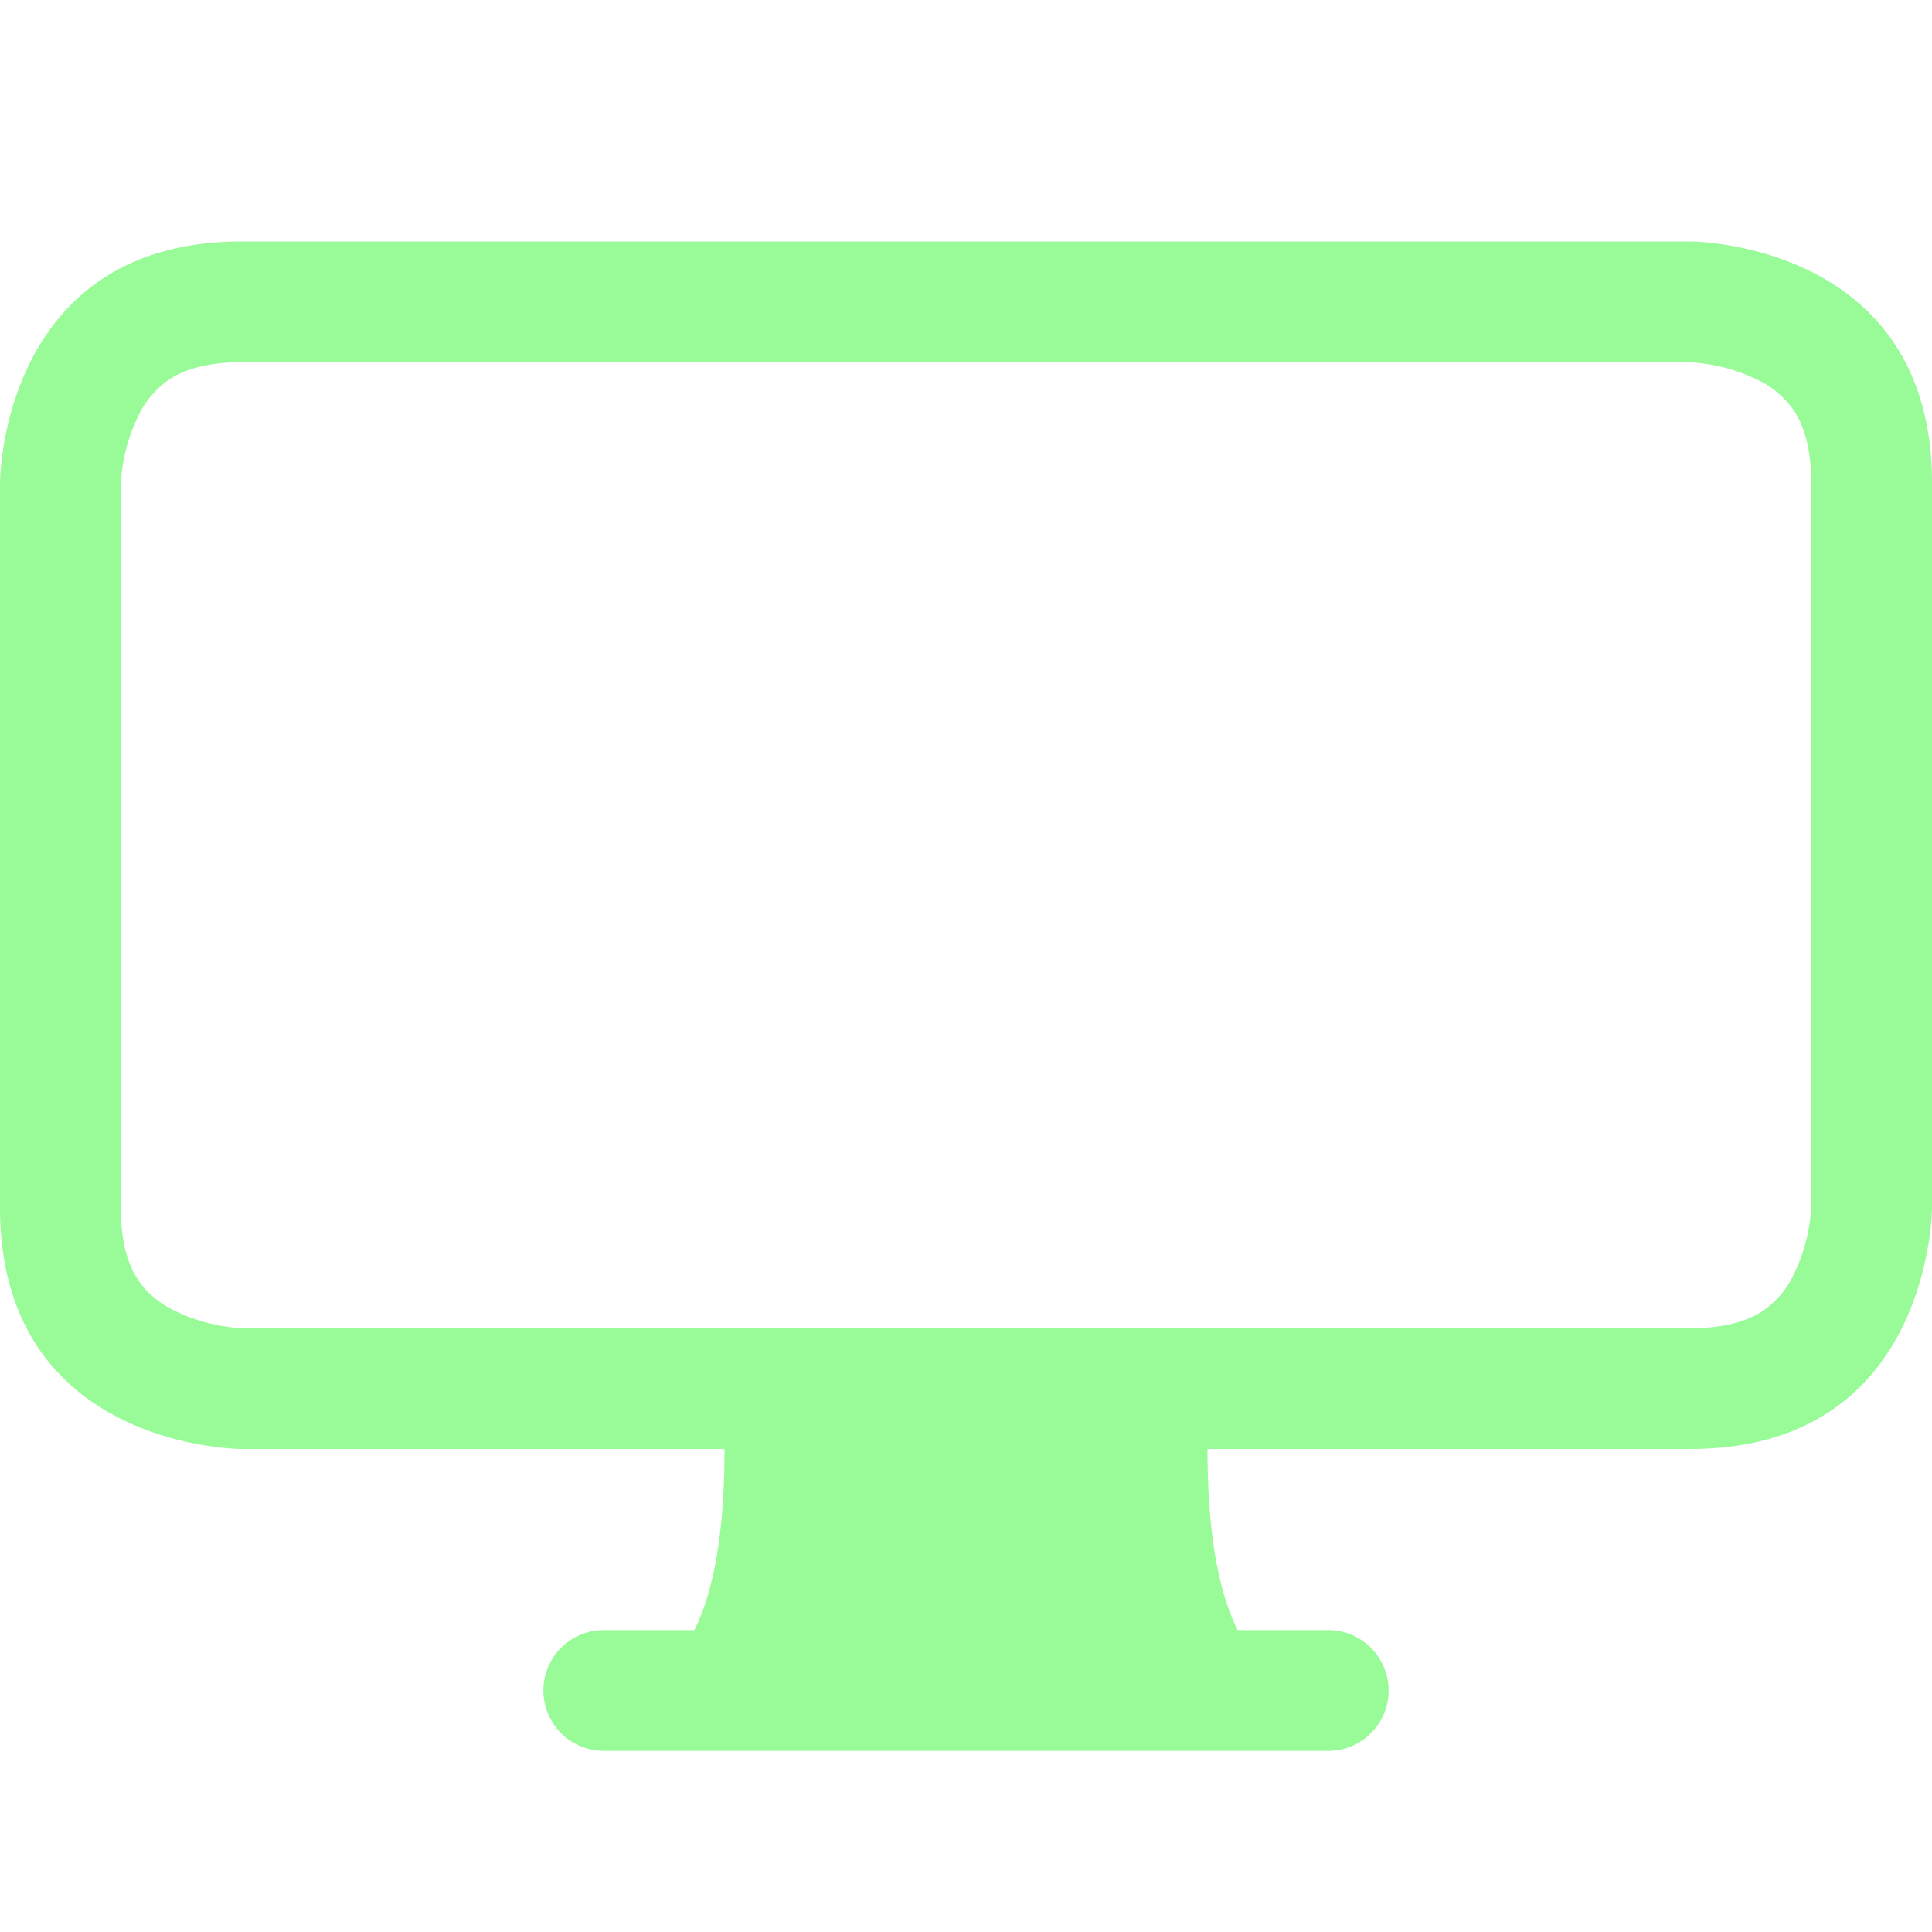 <svg xmlns="http://www.w3.org/2000/svg" width="16" height="16" fill="#98FB98" class="bi bi-display" viewBox="0 0 16 16">
  <path d="M0 4s0-2 2-2h12s2 0 2 2v6s0 2-2 2h-4c0 .667.083 1.167.25 1.5H11a.5.5 0 0 1 0 1H5a.5.5 0 0 1 0-1h.75c.167-.333.25-.833.25-1.5H2s-2 0-2-2V4zm1.398-.855a.758.758 0 0 0-.254.302A1.46 1.46 0 0 0 1 4.01V10c0 .325.078.502.145.602.07.105.17.188.302.254a1.464 1.464 0 0 0 .538.143L2.01 11H14c.325 0 .502-.078.602-.145a.758.758 0 0 0 .254-.302 1.464 1.464 0 0 0 .143-.538L15 9.99V4c0-.325-.078-.502-.145-.602a.757.757 0 0 0-.302-.254A1.46 1.46 0 0 0 13.99 3H2c-.325 0-.502.078-.602.145z"/>
</svg>